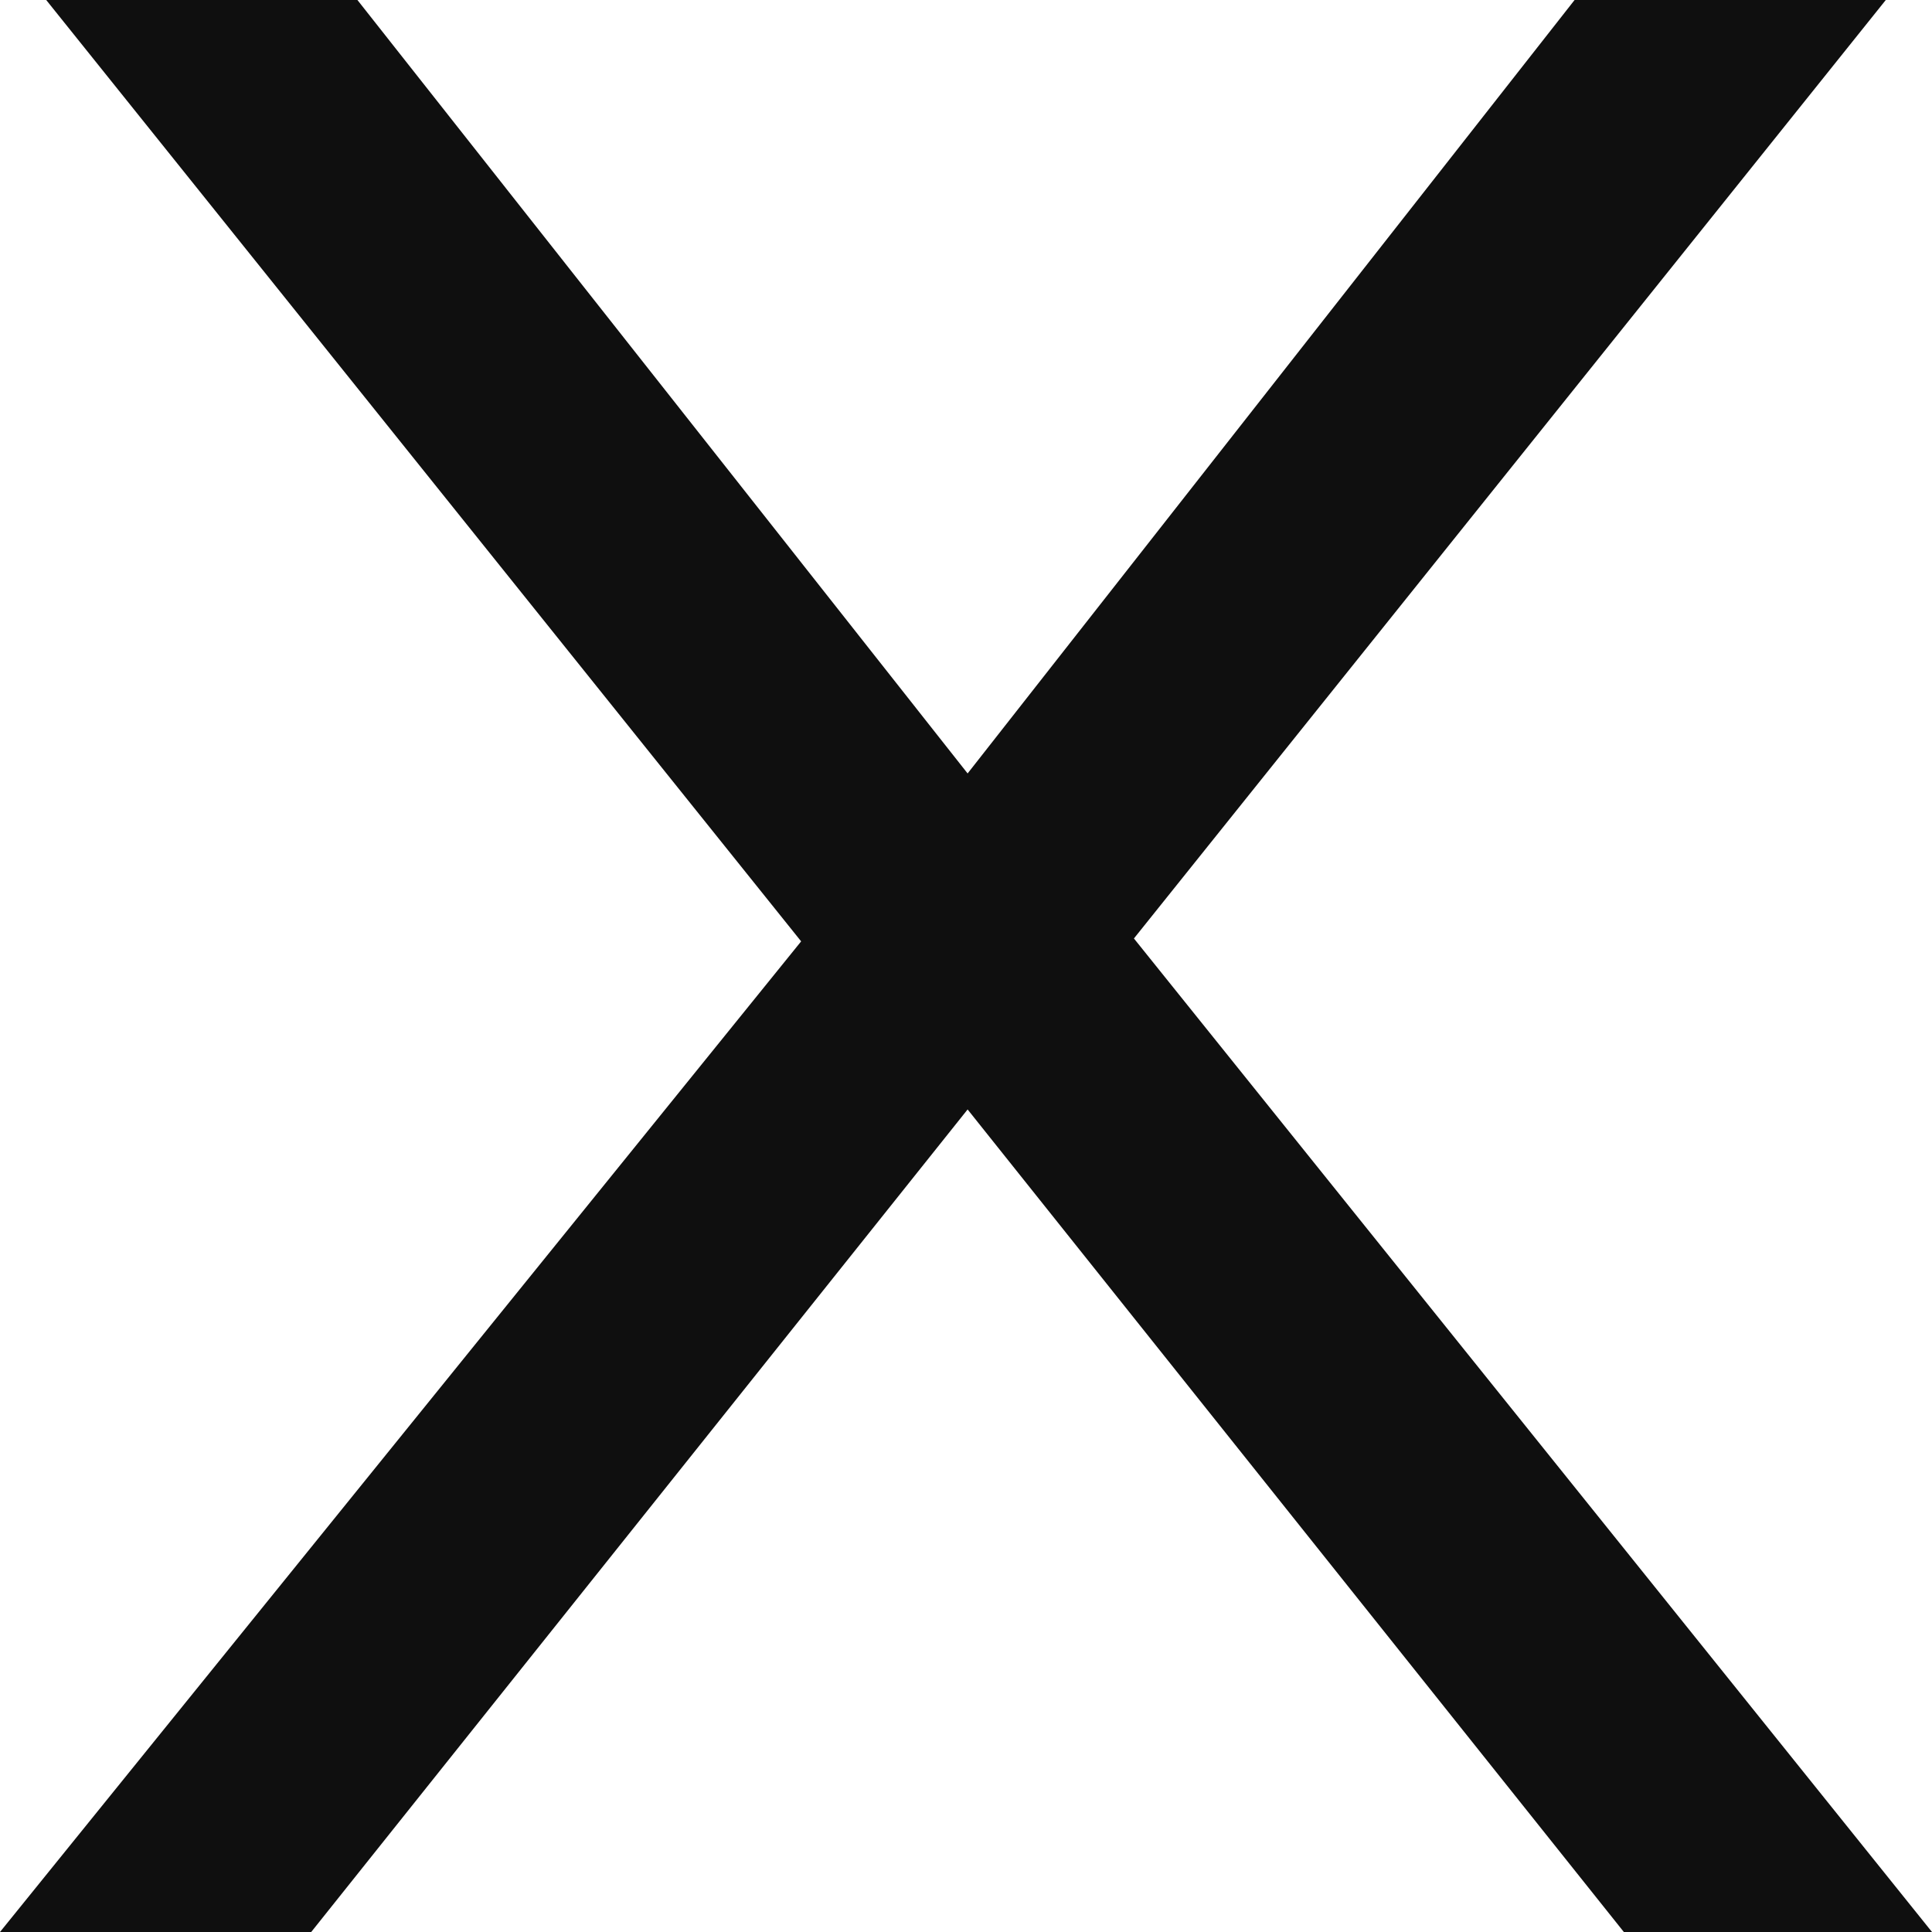 <svg width="12" height="12" viewBox="0 0 12 12" fill="none" xmlns="http://www.w3.org/2000/svg">
<path d="M12 12L7.043 5.829L11.713 0H9.78L6.01 4.804L2.22 0H0.287L4.976 5.847L0 12H1.933L6.01 6.891L10.086 12H12Z" fill="#0F0F0F"/>
</svg>
